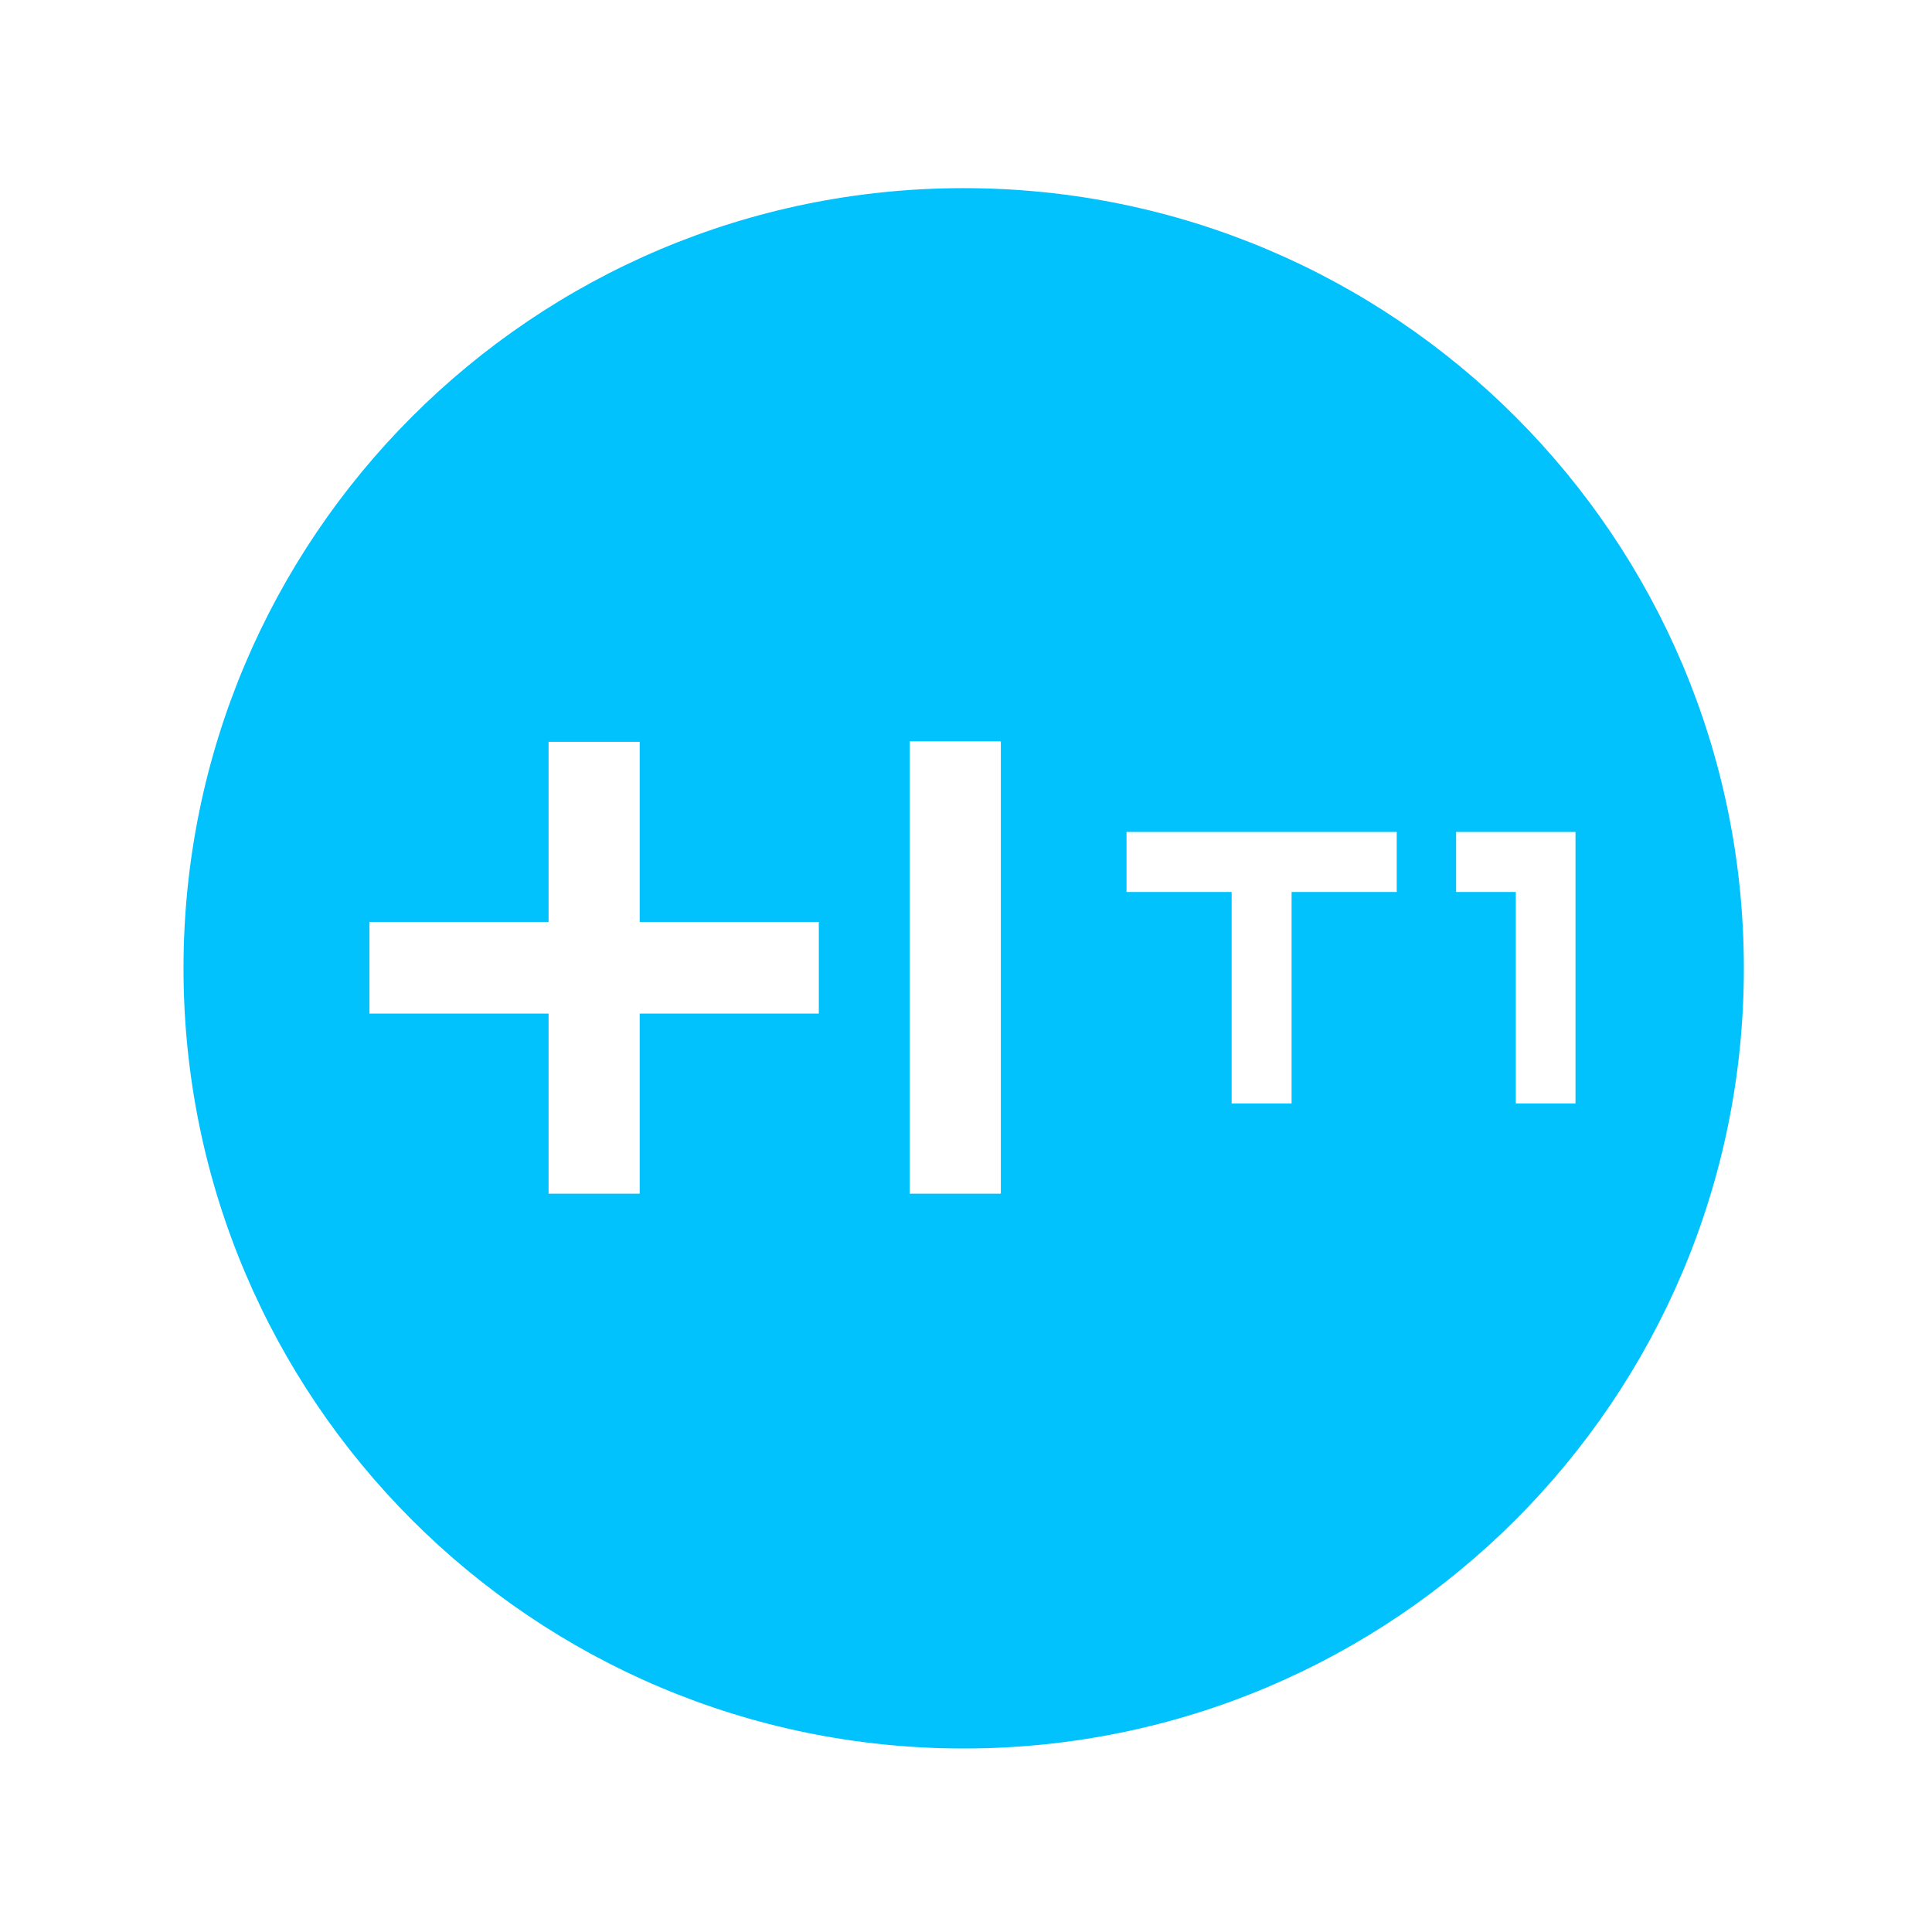<svg xmlns="http://www.w3.org/2000/svg" width="38" height="38" viewBox="0 0 38 38" fill="none">
  <g filter="url(#filter0_b_12281_11301)">
    <path d="M18.954 3.7C27.43 3.7 34.3 10.571 34.3 19.046C34.3 27.521 27.43 34.391 18.954 34.391C10.479 34.391 3.609 27.521 3.609 19.046C3.609 10.571 10.479 3.7 18.954 3.7Z" fill="#02C2FD" class="blue"/>
    <path d="M35.882 19.046C35.882 9.697 28.303 2.119 18.954 2.119C9.606 2.119 2.027 9.697 2.027 19.046C2.027 28.394 9.606 35.973 18.954 35.973C28.303 35.973 35.882 28.394 35.882 19.046Z" stroke="white" stroke-opacity="0.15" stroke-width="3.163"/>
  </g>
  <path fill-rule="evenodd" clip-rule="evenodd" d="M16.105 18.133H12.582V14.591H10.79V18.133H7.267V19.936H10.79V23.478H12.582V19.936H16.105V18.133ZM17.893 23.478V14.582H19.685V23.478H17.893ZM30.988 16.363H28.64V17.544H29.814V21.703H30.988V16.363ZM27.472 16.363H22.157V17.544H24.225V21.703H25.404V17.544H27.472V16.363Z" fill="white"/>
  <defs>
    <filter id="filter0_b_12281_11301" x="-15.369" y="-15.278" width="68.646" height="68.647" filterUnits="userSpaceOnUse" color-interpolation-filters="sRGB">
      <feFlood flood-opacity="0" result="BackgroundImageFix"/>
      <feGaussianBlur in="BackgroundImageFix" stdDeviation="7.907"/>
      <feComposite in2="SourceAlpha" operator="in" result="effect1_backgroundBlur_12281_11301"/>
      <feBlend mode="normal" in="SourceGraphic" in2="effect1_backgroundBlur_12281_11301" result="shape"/>
    </filter>
  </defs>
</svg>